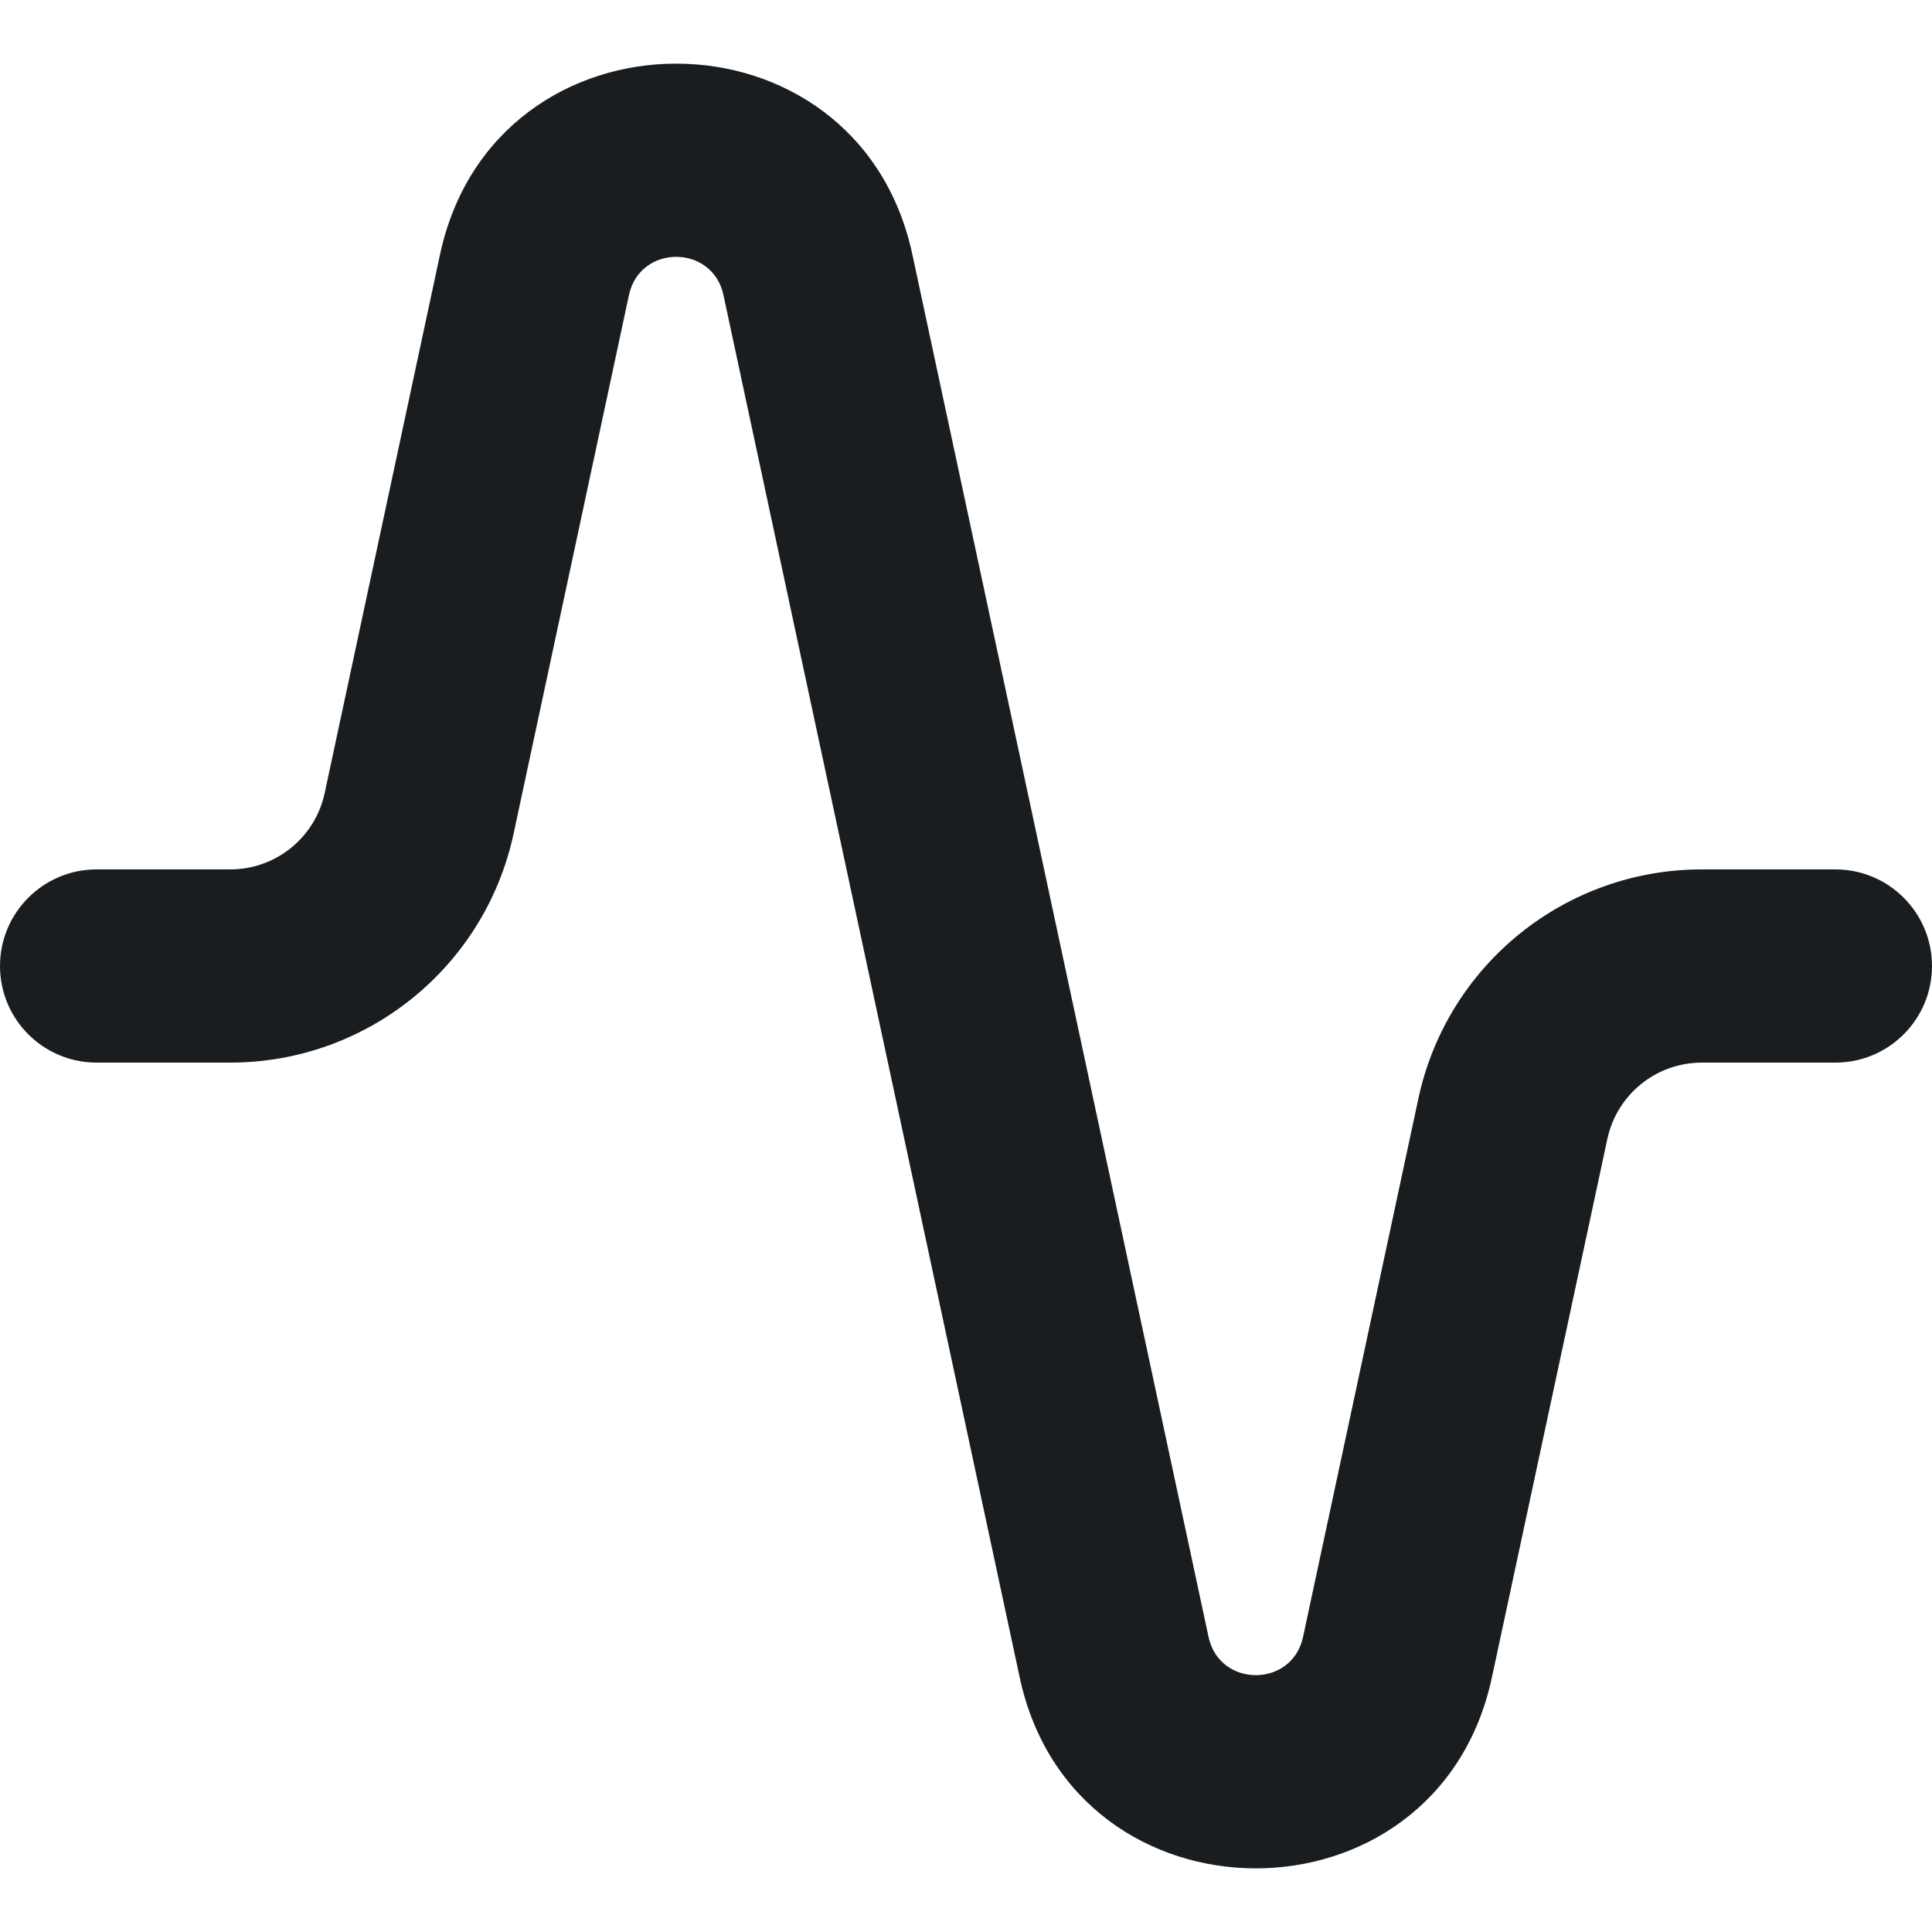 <svg width="20" height="20" viewBox="0 0 20 20" fill="none" xmlns="http://www.w3.org/2000/svg">
<path fill-rule="evenodd" clip-rule="evenodd" d="M7.489 3.054C7.376 2.527 6.624 2.527 6.511 3.054L5.317 8.629C5.02 10.012 3.798 11 2.383 11H1C0.448 11 0 10.553 0 10C0 9.448 0.448 9 1 9H2.383C2.855 9 3.262 8.671 3.361 8.21L4.555 2.635C5.12 0 8.88 0 9.445 2.635L12.511 16.946C12.624 17.473 13.376 17.473 13.489 16.946L14.683 11.372C14.98 9.988 16.202 9 17.617 9H19C19.552 9 20 9.448 20 10C20 10.553 19.552 11 19 11H17.617C17.145 11 16.738 11.33 16.639 11.791L15.444 17.365C14.88 20 11.12 20 10.556 17.365L7.489 3.054Z" fill="#1A1D1F"/>
</svg>